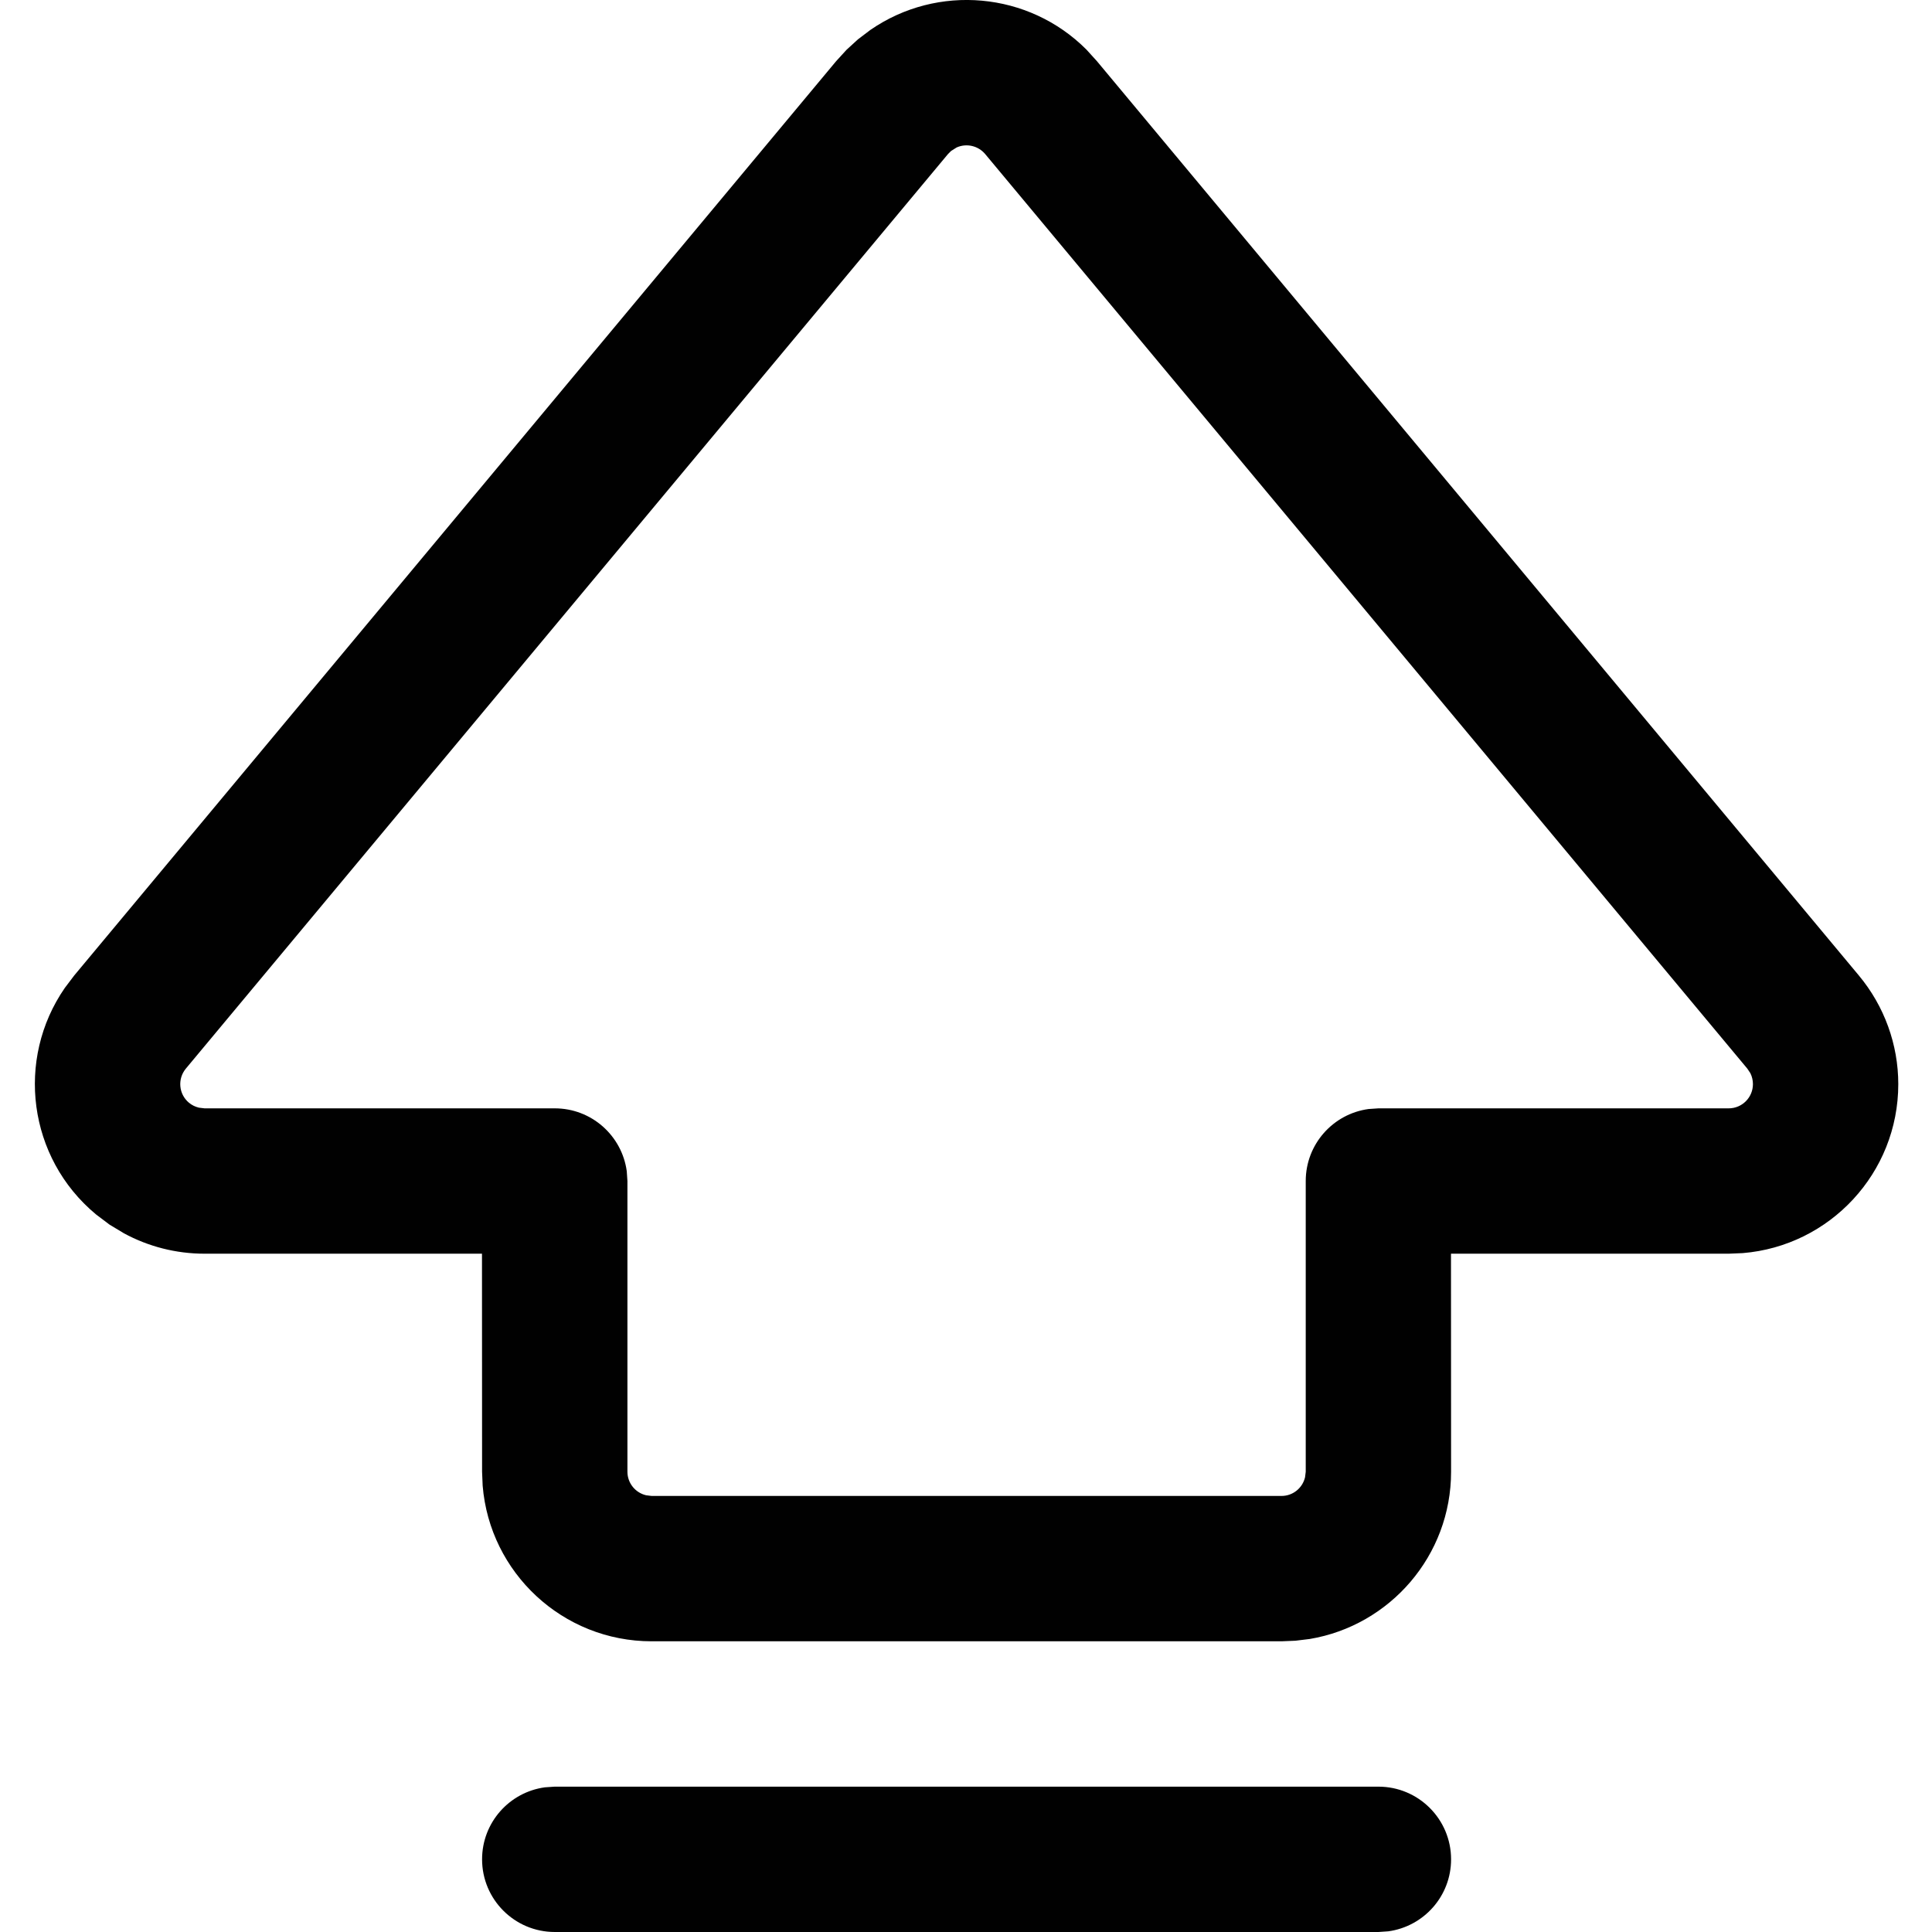 <?xml version="1.0" encoding="UTF-8" standalone="no"?>
<svg
   width="664.6"
   height="664.6"
   viewBox="0 0 19.938 19.938"
   version="1.1"
   id="svg47281"
   sodipodi:docname="shift.svg"
   inkscape:version="1.2.2 (b0a8486541, 2022-12-01)"
   xmlns:inkscape="http://www.inkscape.org/namespaces/inkscape"
   xmlns:sodipodi="http://sodipodi.sourceforge.net/DTD/sodipodi-0.dtd"
   xmlns="http://www.w3.org/2000/svg"
   xmlns:svg="http://www.w3.org/2000/svg"
   xmlns:rdf="http://www.w3.org/1999/02/22-rdf-syntax-ns#"
   xmlns:cc="http://creativecommons.org/ns#"
   xmlns:dc="http://purl.org/dc/elements/1.1/">
  <sodipodi:namedview
     id="namedview51372"
     pagecolor="#ffffff"
     bordercolor="#111111"
     borderopacity="1"
     inkscape:showpageshadow="0"
     inkscape:pageopacity="0"
     inkscape:pagecheckerboard="1"
     inkscape:deskcolor="#d1d1d1"
     showgrid="false"
     inkscape:zoom="2.0087542"
     inkscape:cx="389.29602"
     inkscape:cy="349.96816"
     inkscape:current-layer="svg47281" />
  <defs
     id="defs47285" />
  <!-- Uploaded to: SVG Repo, www.svgrepo.com, Generator: SVG Repo Mixer Tools -->
  <title
     id="title47274">ic_fluent_keyboard_shift_uppercase_24_regular</title>
  <desc
     id="desc47276">Created with Sketch.</desc>
  <g
     id="🔍-System-Icons"
     stroke="none"
     stroke-width="1"
     fill="none"
     fill-rule="evenodd"
     transform="translate(-2.025,-2.062)">
    <g
       id="ic_fluent_keyboard_shift_uppercase_24_regular"
       fill="#010101"
       fill-rule="nonzero">
      <path
         d="m 16.25,20.5 c 0.414,0 0.75,0.336 0.75,0.75 0,0.38 -0.282,0.693 -0.648,0.743 L 16.25,22 H 7.75 C 7.336,22 7,21.664 7,21.25 7,20.87 7.282,20.557 7.648,20.507 L 7.75,20.5 Z M 11.007,2.371 c 0.693,-0.479 1.635,-0.394 2.23,0.203 l 0.107,0.118 7.865,9.438 c 0.262,0.315 0.406,0.711 0.406,1.12 0,0.918 -0.707,1.671 -1.606,1.744 L 19.865,15 H 16.999 L 17,17.25 c 0,0.867 -0.631,1.587 -1.458,1.726 L 15.394,18.994 15.25,19 H 8.75 C 7.832,19 7.079,18.293 7.006,17.394 L 7,17.25 6.999,15 H 4.135 C 3.843,15 3.557,14.927 3.303,14.789 L 3.154,14.699 3.015,14.594 C 2.313,14.01 2.185,12.993 2.694,12.257 l 0.096,-0.127 7.865,-9.438 0.107,-0.117 v 0 l 0.117,-0.107 z m 1.185,1.281 c -0.074,-0.088 -0.195,-0.113 -0.295,-0.068 l -0.057,0.036 -0.032,0.032 -7.865,9.438 c -0.088,0.106 -0.074,0.264 0.032,0.352 0.03,0.025 0.065,0.042 0.103,0.051 l 0.058,0.007 H 7.75 c 0.38,0 0.693,0.282 0.743,0.648 L 8.5,14.25 v 3 c 0,0.118 0.082,0.217 0.193,0.243 L 8.75,17.5 h 6.5 c 0.118,0 0.217,-0.082 0.243,-0.193 L 15.5,17.25 v -3 c 0,-0.38 0.282,-0.693 0.648,-0.743 L 16.25,13.5 h 3.615 c 0.138,0 0.25,-0.112 0.25,-0.25 0,-0.039 -0.009,-0.077 -0.026,-0.112 l -0.032,-0.048 z"
         id="🎨-Color" />
    </g>
  </g>
</svg>
